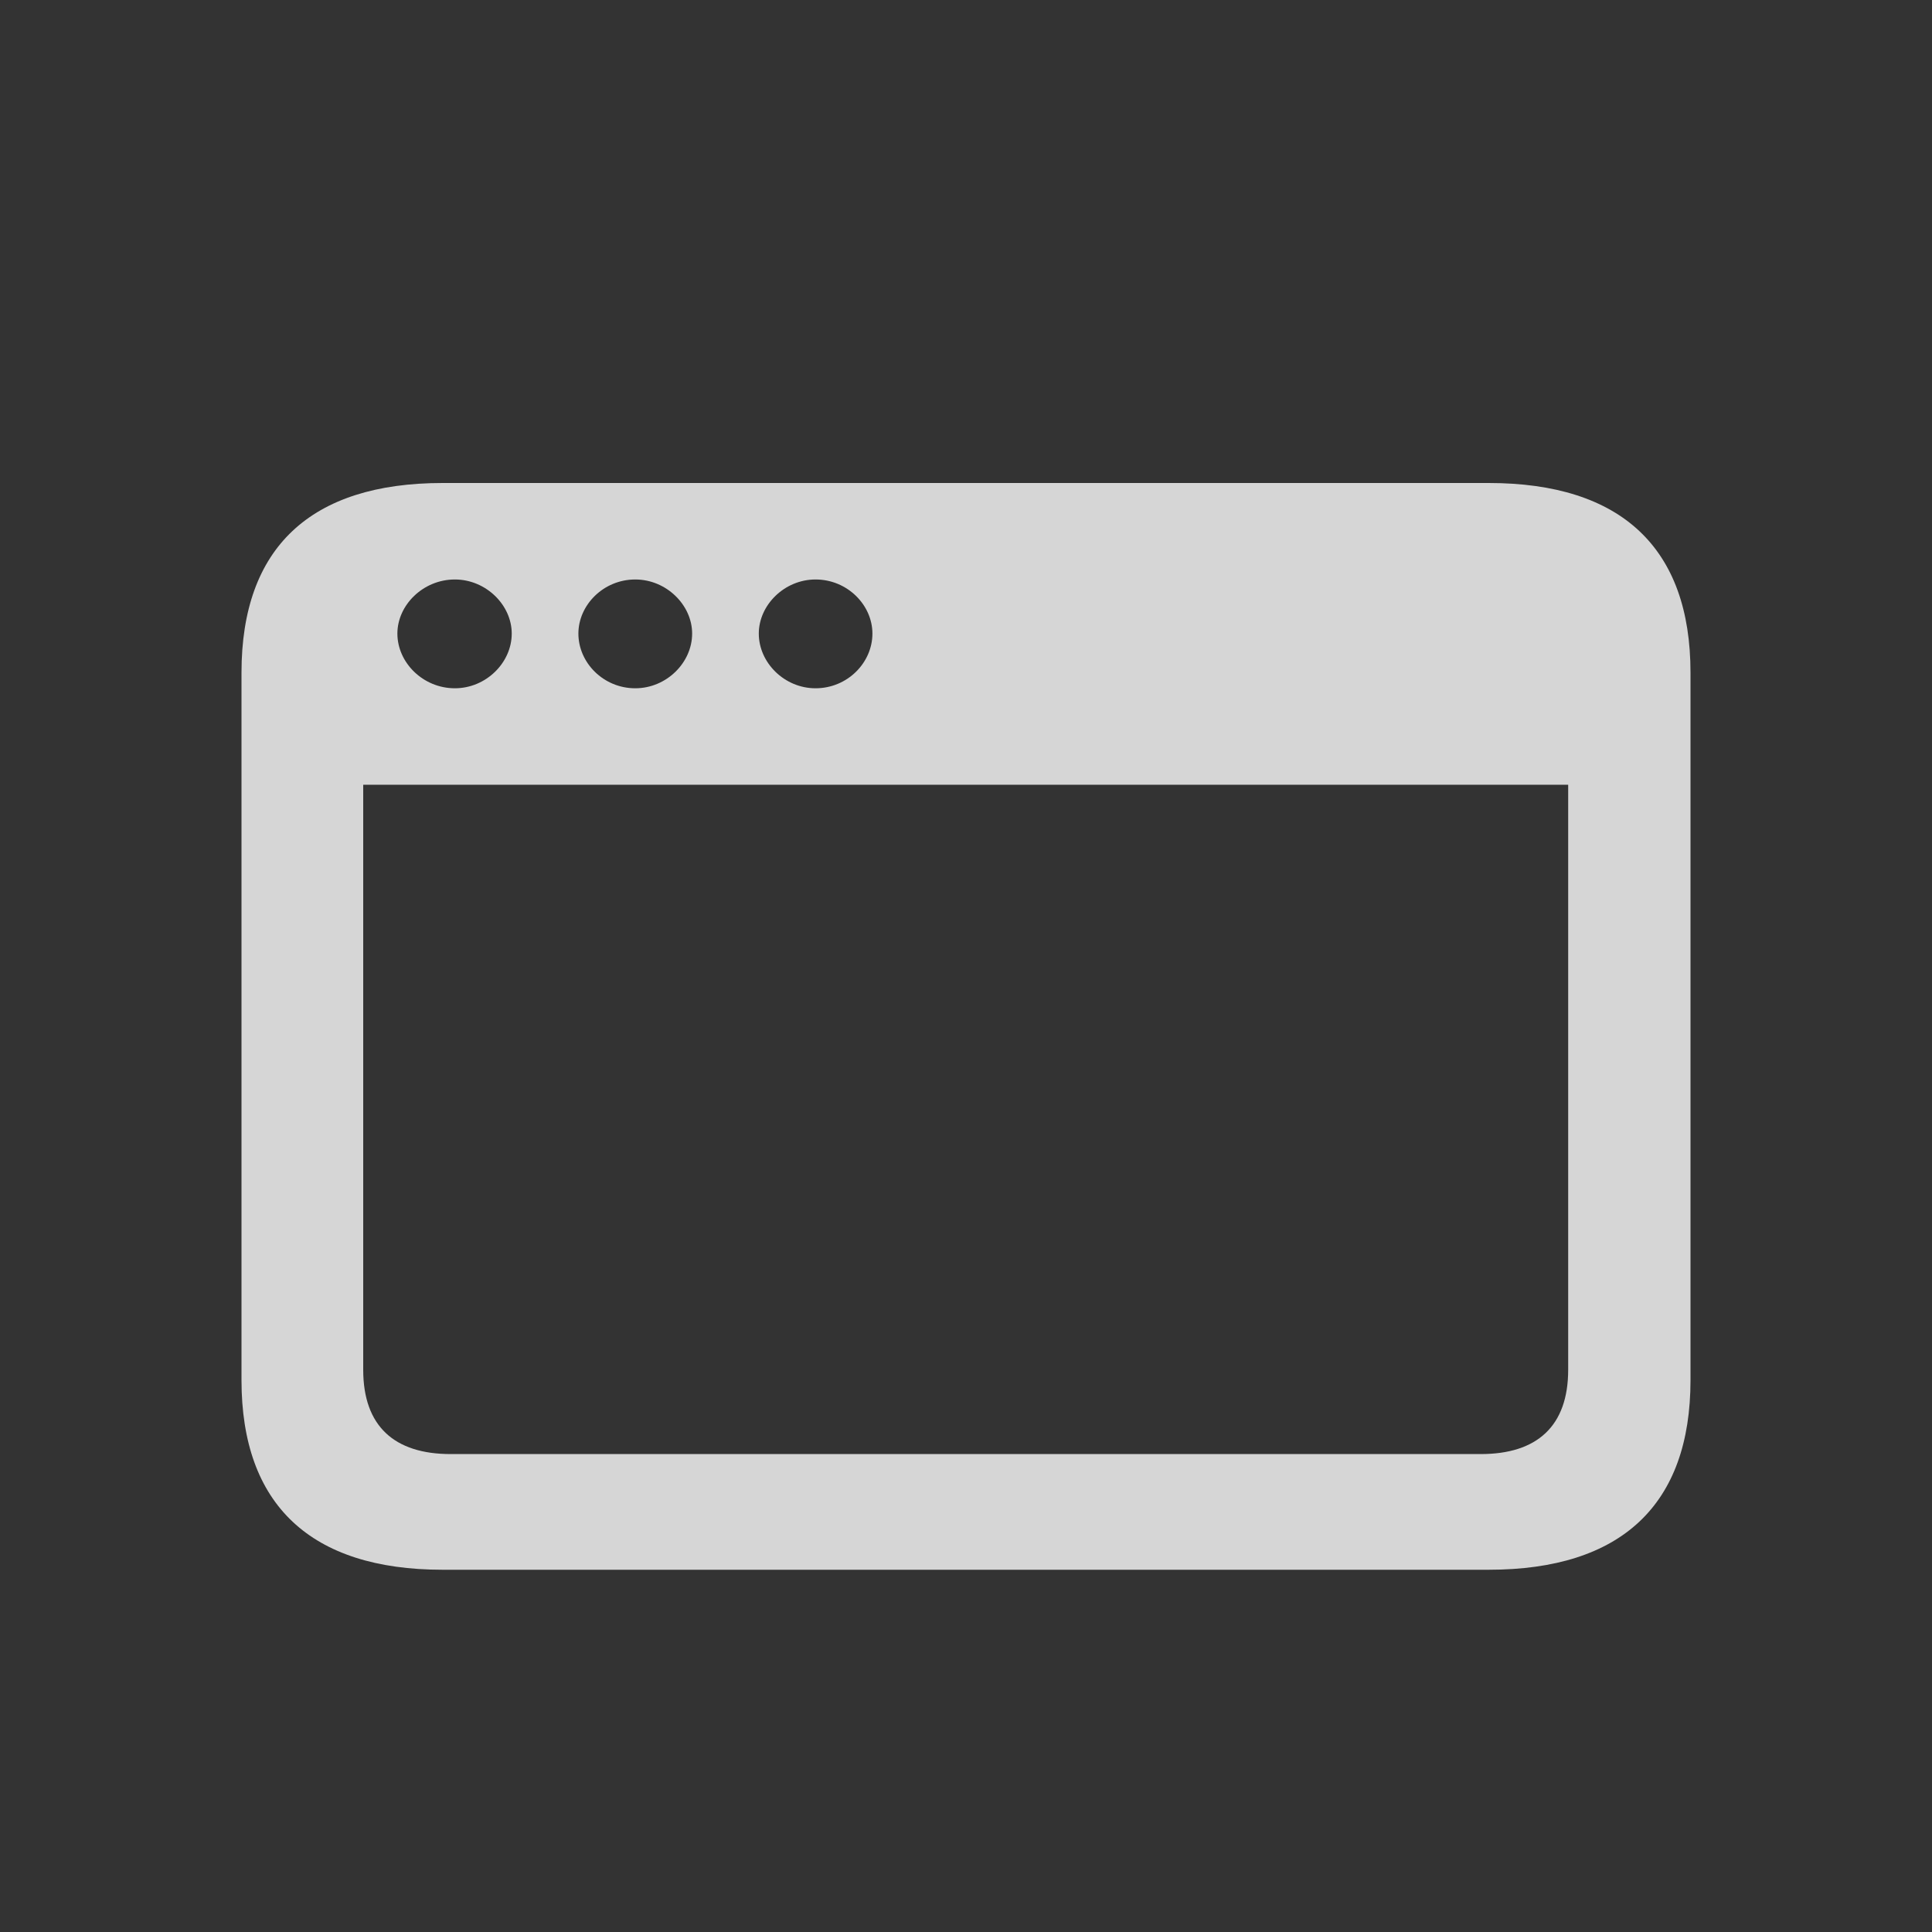 <svg width="16" height="16" viewBox="0 0 16 16" fill="none" xmlns="http://www.w3.org/2000/svg">
<rect x="0" y="0" width="16" height="16" fill="#333333" stroke="none"/>
<path d="M2 11.43C2 12.461 2.572 13 3.666 13H12.329C13.428 13 14 12.461 14 11.43V5.57C14 4.539 13.428 4 12.329 4H3.666C2.572 4 2 4.535 2 5.57V11.43ZM3.767 5.7C3.504 5.7 3.291 5.488 3.291 5.247C3.291 5.011 3.504 4.799 3.767 4.799C4.025 4.799 4.238 5.011 4.238 5.247C4.238 5.488 4.025 5.7 3.767 5.7ZM5.261 5.7C4.997 5.7 4.79 5.488 4.79 5.247C4.79 5.011 4.997 4.799 5.261 4.799C5.519 4.799 5.732 5.011 5.732 5.247C5.732 5.488 5.519 5.7 5.261 5.7ZM6.754 5.7C6.496 5.7 6.284 5.488 6.284 5.247C6.284 5.011 6.496 4.799 6.754 4.799C7.018 4.799 7.225 5.011 7.225 5.247C7.225 5.488 7.018 5.7 6.754 5.7ZM3.008 11.344V6.499H12.987V11.344C12.987 11.811 12.729 12.042 12.263 12.042H3.732C3.266 12.042 3.008 11.811 3.008 11.344Z" fill="white" fill-opacity="0.8"/>
</svg>
